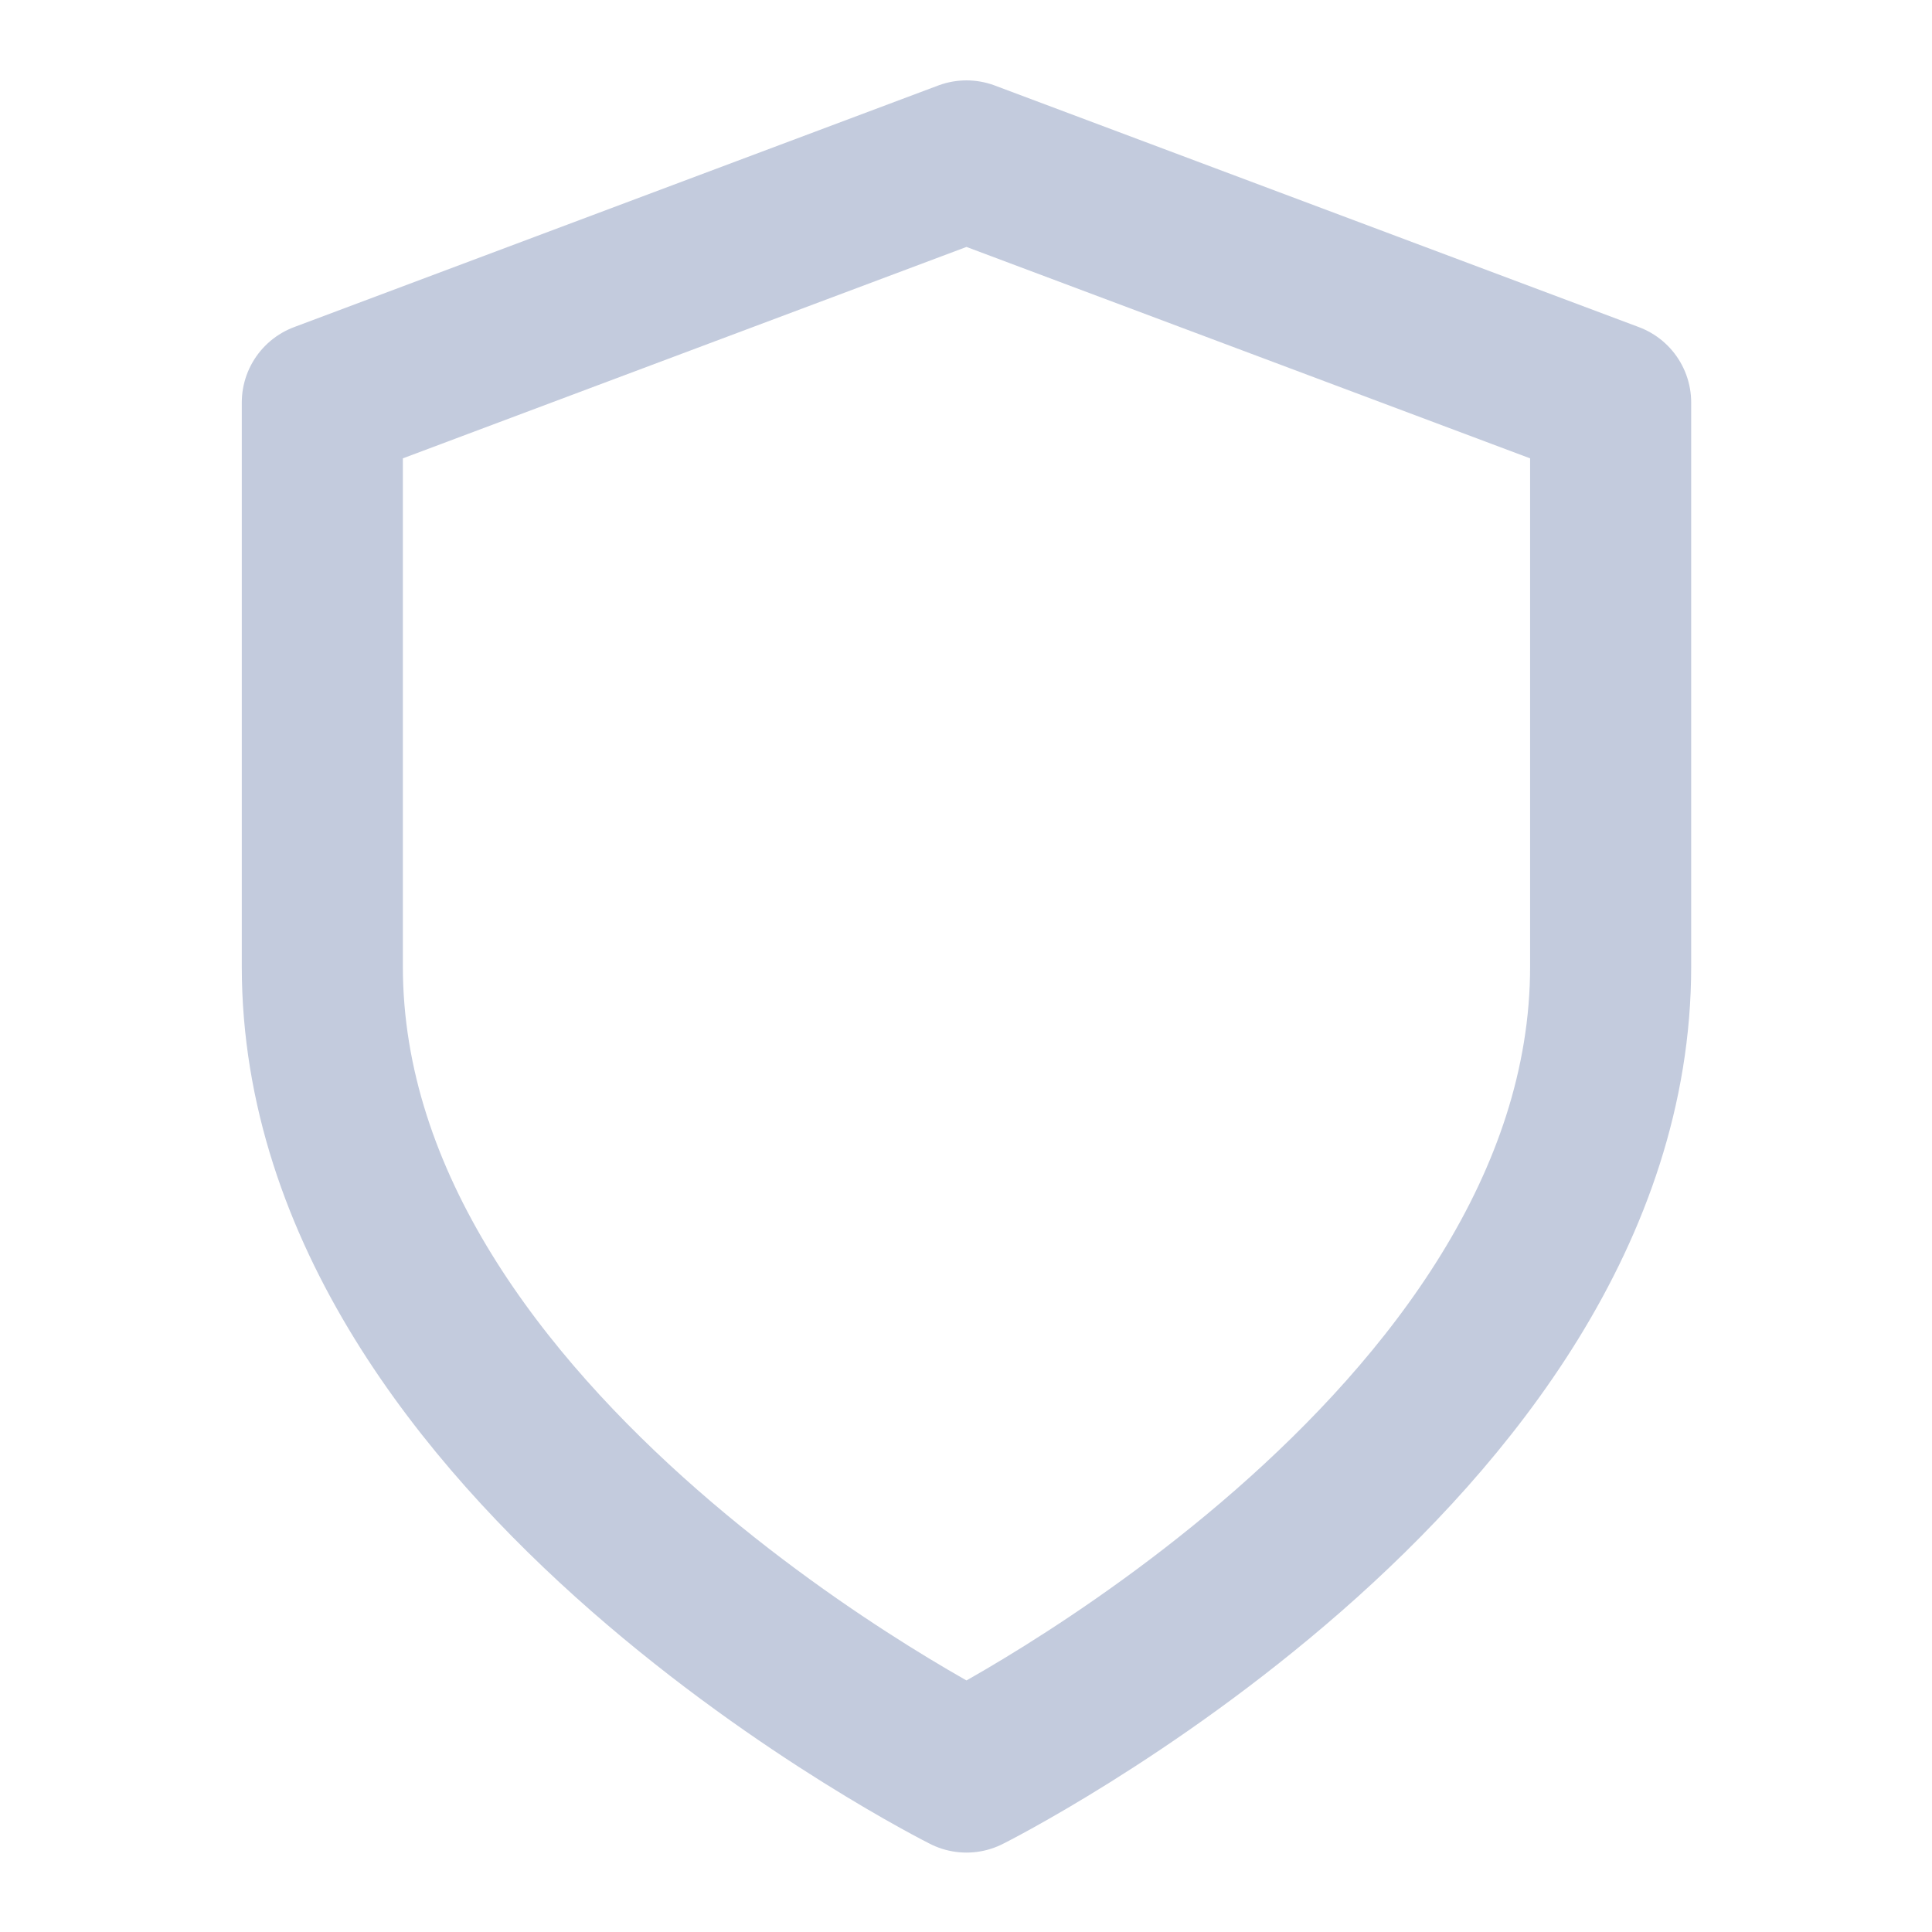 <?xml version="1.0" encoding="UTF-8"?>
<svg xmlns="http://www.w3.org/2000/svg" xmlns:xlink="http://www.w3.org/1999/xlink" width="16px" height="16px" viewBox="0 0 16 16" version="1.1">
<g id="surface1">
<path style="fill:none;stroke-width:2;stroke-linecap:round;stroke-linejoin:round;stroke:rgb(76.471%,79.608%,86.667%);stroke-opacity:1;stroke-miterlimit:4;" d="M 12 22.002 C 12 22.002 19.998 18 19.998 12 L 19.998 4.998 L 12 1.998 L 4.002 4.998 L 4.002 12 C 4.002 18 12 22.002 12 22.002 Z M 12 22.002 " transform="matrix(0.667,0,0,0.667,0,0)"/>
</g>
</svg>
